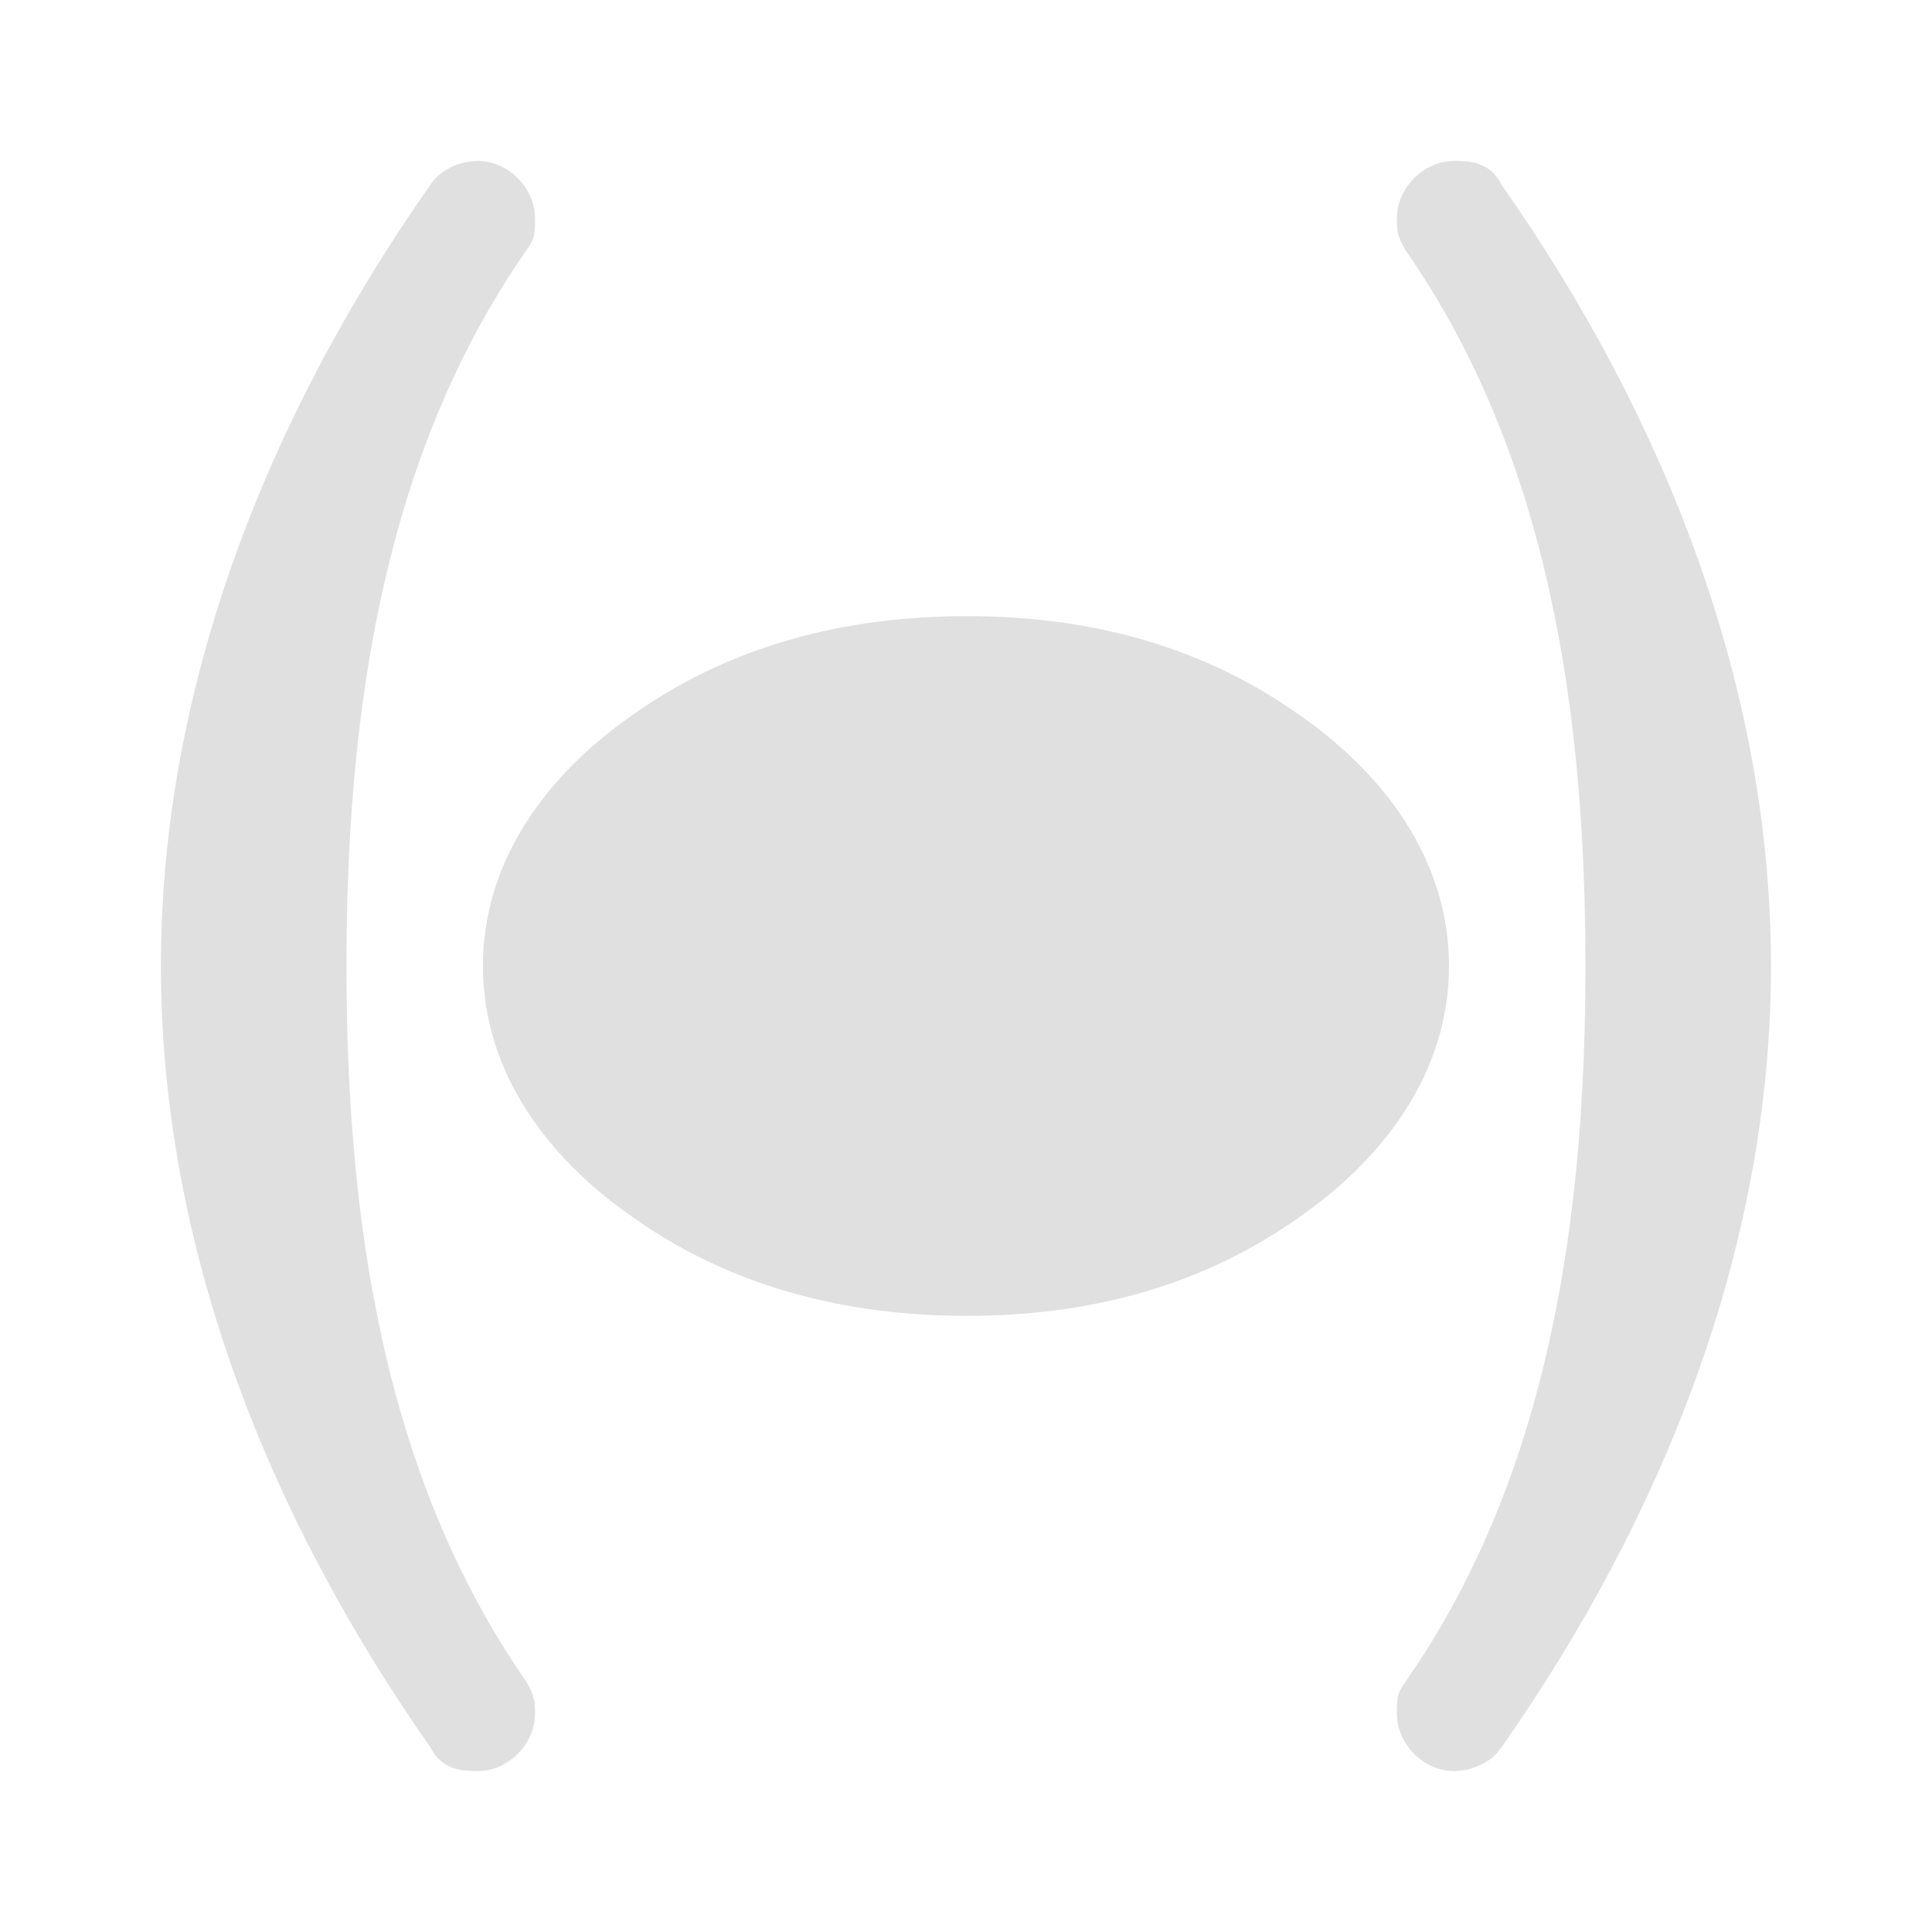 <?xml version="1.0" encoding="UTF-8"?>
<svg width="24" height="24" version="1.2" xmlns="http://www.w3.org/2000/svg"><path d="m5.941 2c-0.186 0-0.447 0.074-0.596 0.297-2.007 2.862-3.346 6.209-3.346 9.703s1.338 6.841 3.346 9.703c0.149 0.297 0.41 0.297 0.596 0.297 0.372 0 0.705-0.335 0.705-0.707 0-0.149 2.003e-4 -0.222-0.111-0.408-1.784-2.565-2.231-5.762-2.231-8.885s0.446-6.32 2.231-8.885c0.112-0.149 0.111-0.222 0.111-0.408 0-0.372-0.333-0.707-0.705-0.707zm12.117 0c-0.372 0-0.705 0.335-0.705 0.707 0 0.149-2e-4 0.222 0.111 0.408 1.784 2.565 2.231 5.762 2.231 8.885 0 3.123-0.446 6.32-2.231 8.885-0.112 0.149-0.111 0.222-0.111 0.408 0 0.372 0.333 0.707 0.705 0.707 0.186 0 0.447-0.074 0.596-0.297 2.007-2.862 3.346-6.209 3.346-9.703s-1.338-6.841-3.346-9.703c-0.149-0.297-0.41-0.297-0.596-0.297zm-6.047 5.654c-1.479 0-2.957 0.346-4.242 1.291-0.921 0.661-1.77 1.701-1.77 3.055 0 1.354 0.848 2.393 1.77 3.055 1.285 0.945 2.763 1.291 4.242 1.291 1.479 0 2.934-0.346 4.219-1.291 0.921-0.661 1.77-1.701 1.77-3.055 0-1.354-0.848-2.393-1.77-3.055-1.285-0.945-2.74-1.291-4.219-1.291z" fill="#e0e0e0"/></svg>
